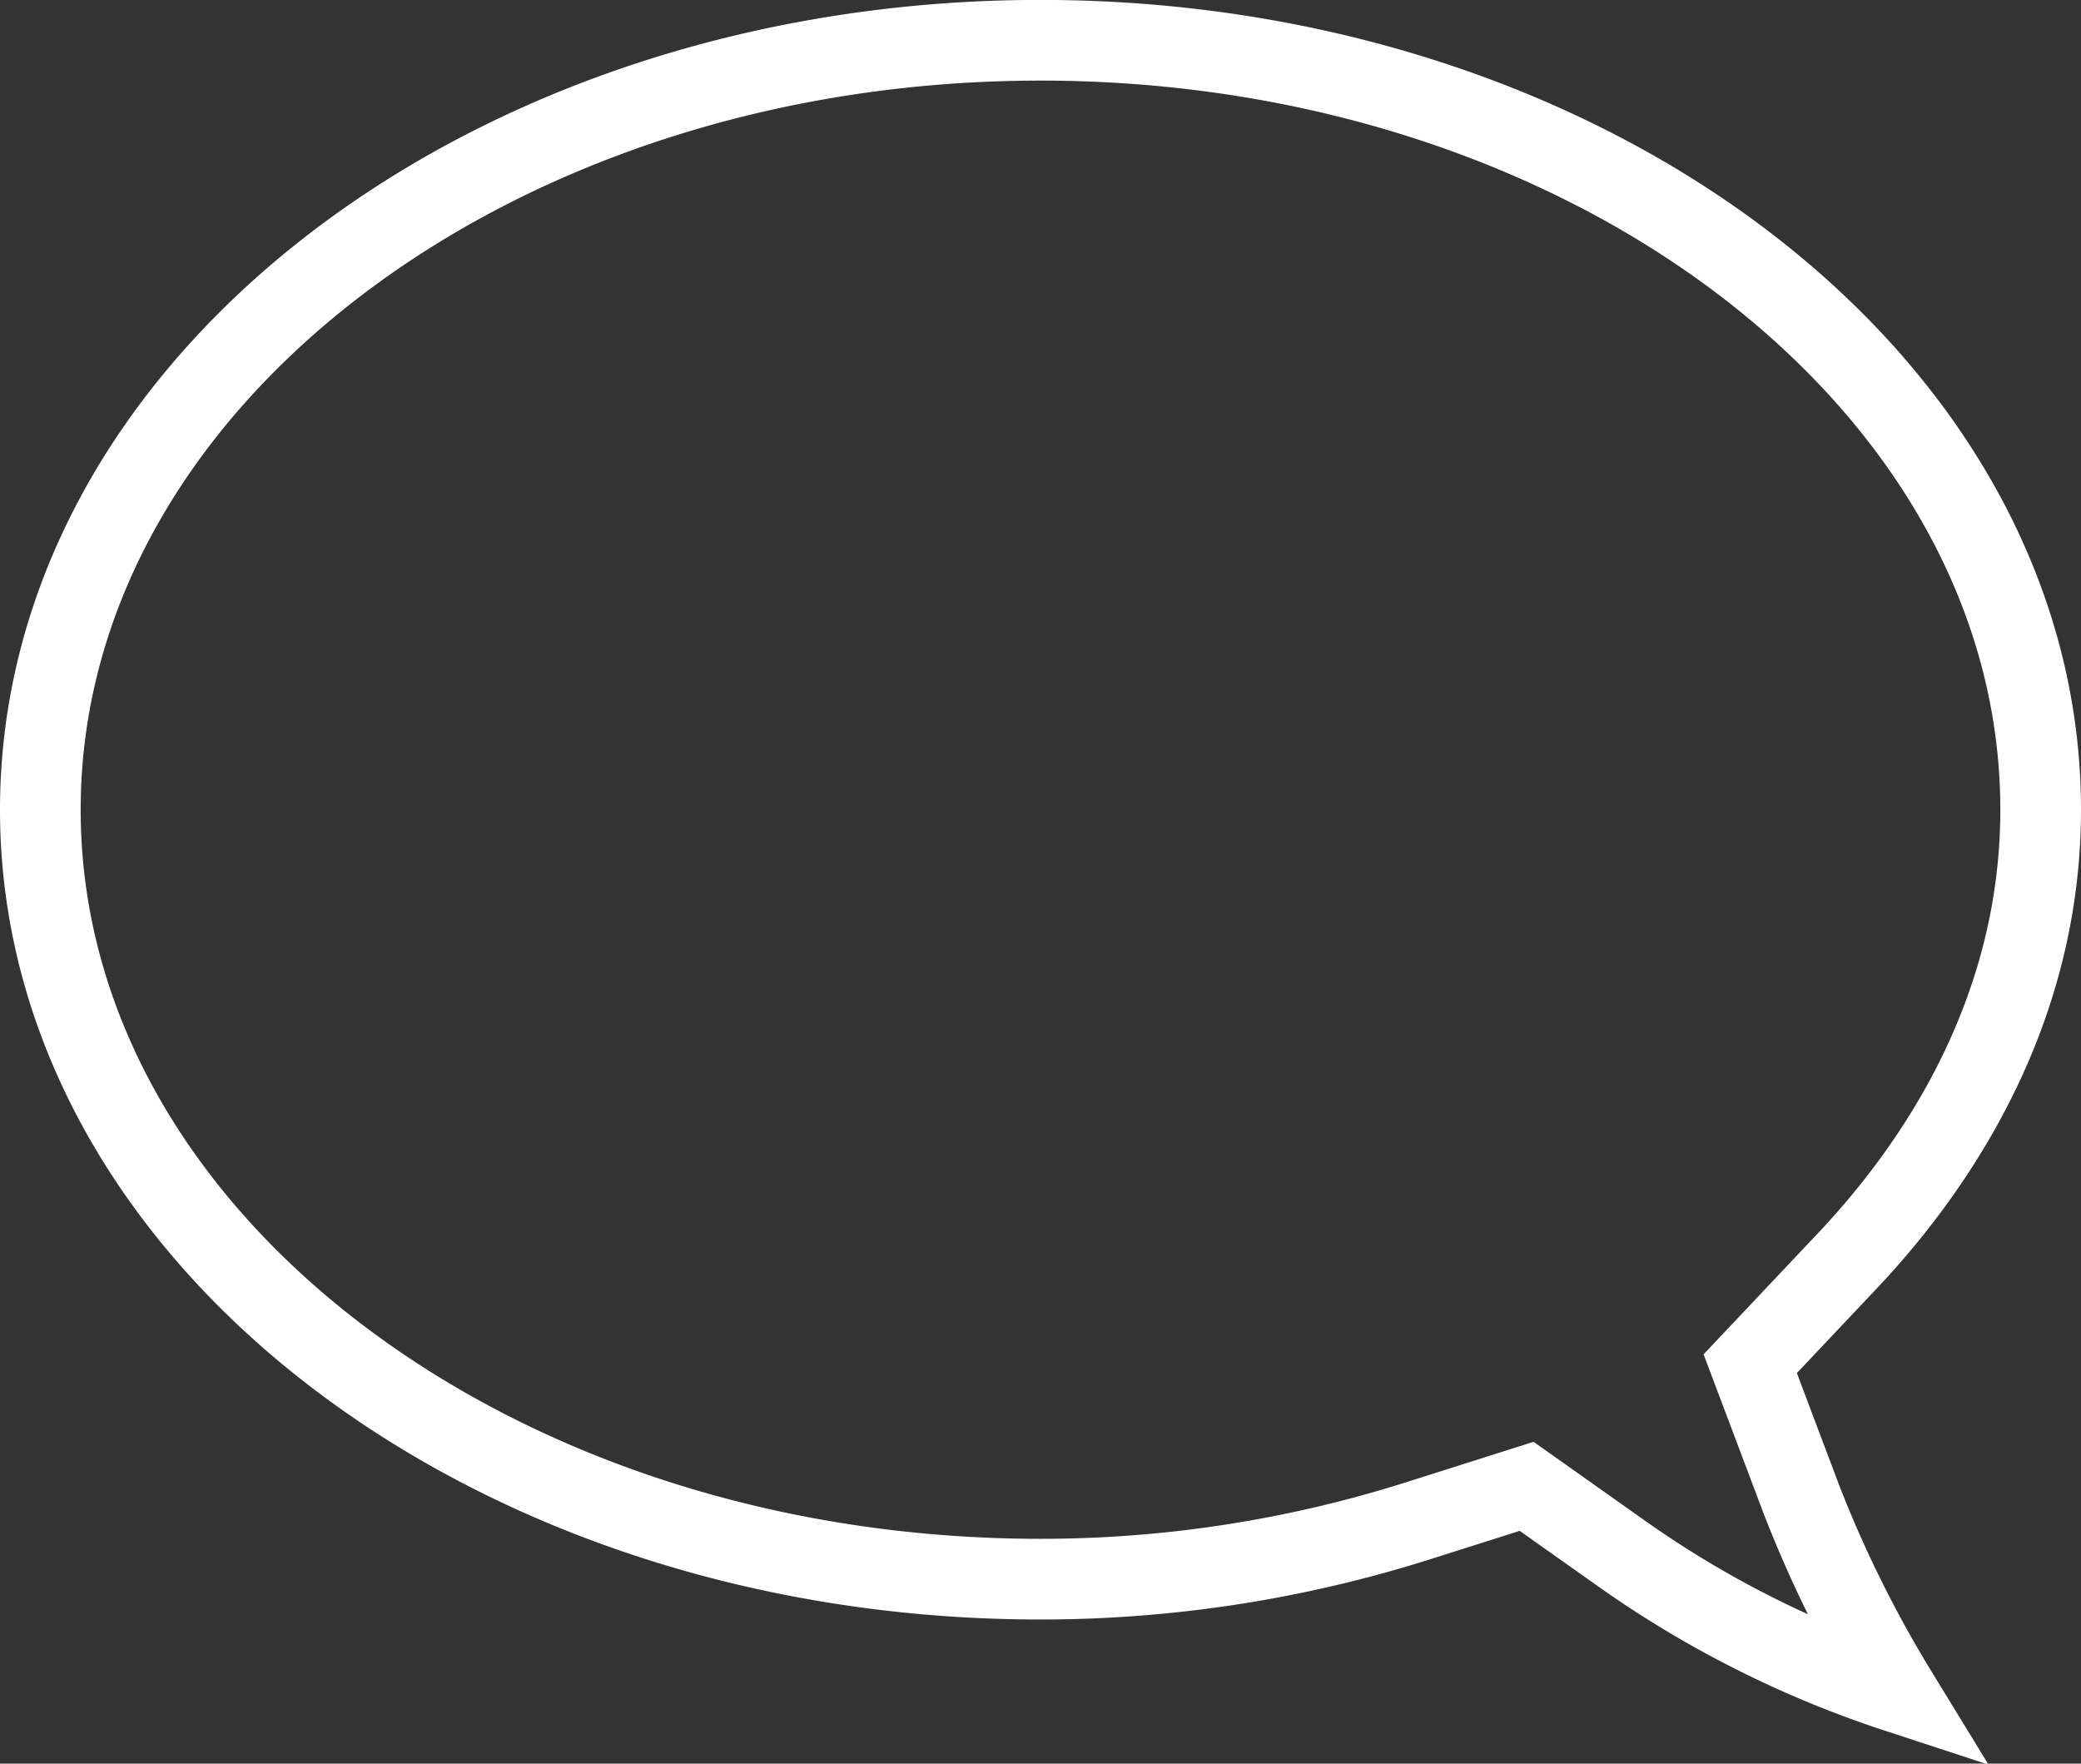 <svg xmlns="http://www.w3.org/2000/svg" width="103.178" height="87.434" viewBox="0 0 103.178 87.434">
  <rect x="0" y="0" width="103.178" height="87.434" fill="#333333" stroke="none"/>
  <path id="comment-regular" d="M60.966,119.734a61.952,61.952,0,0,0,18.691-2.885l5.412-1.717,4.649,3.29a51.268,51.268,0,0,0,13.708,6.914,59.8,59.8,0,0,1-4.744-9.584l-2.527-6.7,4.911-5.2c4.315-4.6,9.489-12.206,9.489-22.267,0-21.028-22.243-38.145-49.589-38.145S11.377,60.561,11.377,81.589,33.621,119.734,60.966,119.734Z" transform="translate(-9.377 -41.444)" fill="rgba(67,91,83,0)" stroke="#fff" stroke-width="4"/>
</svg>
